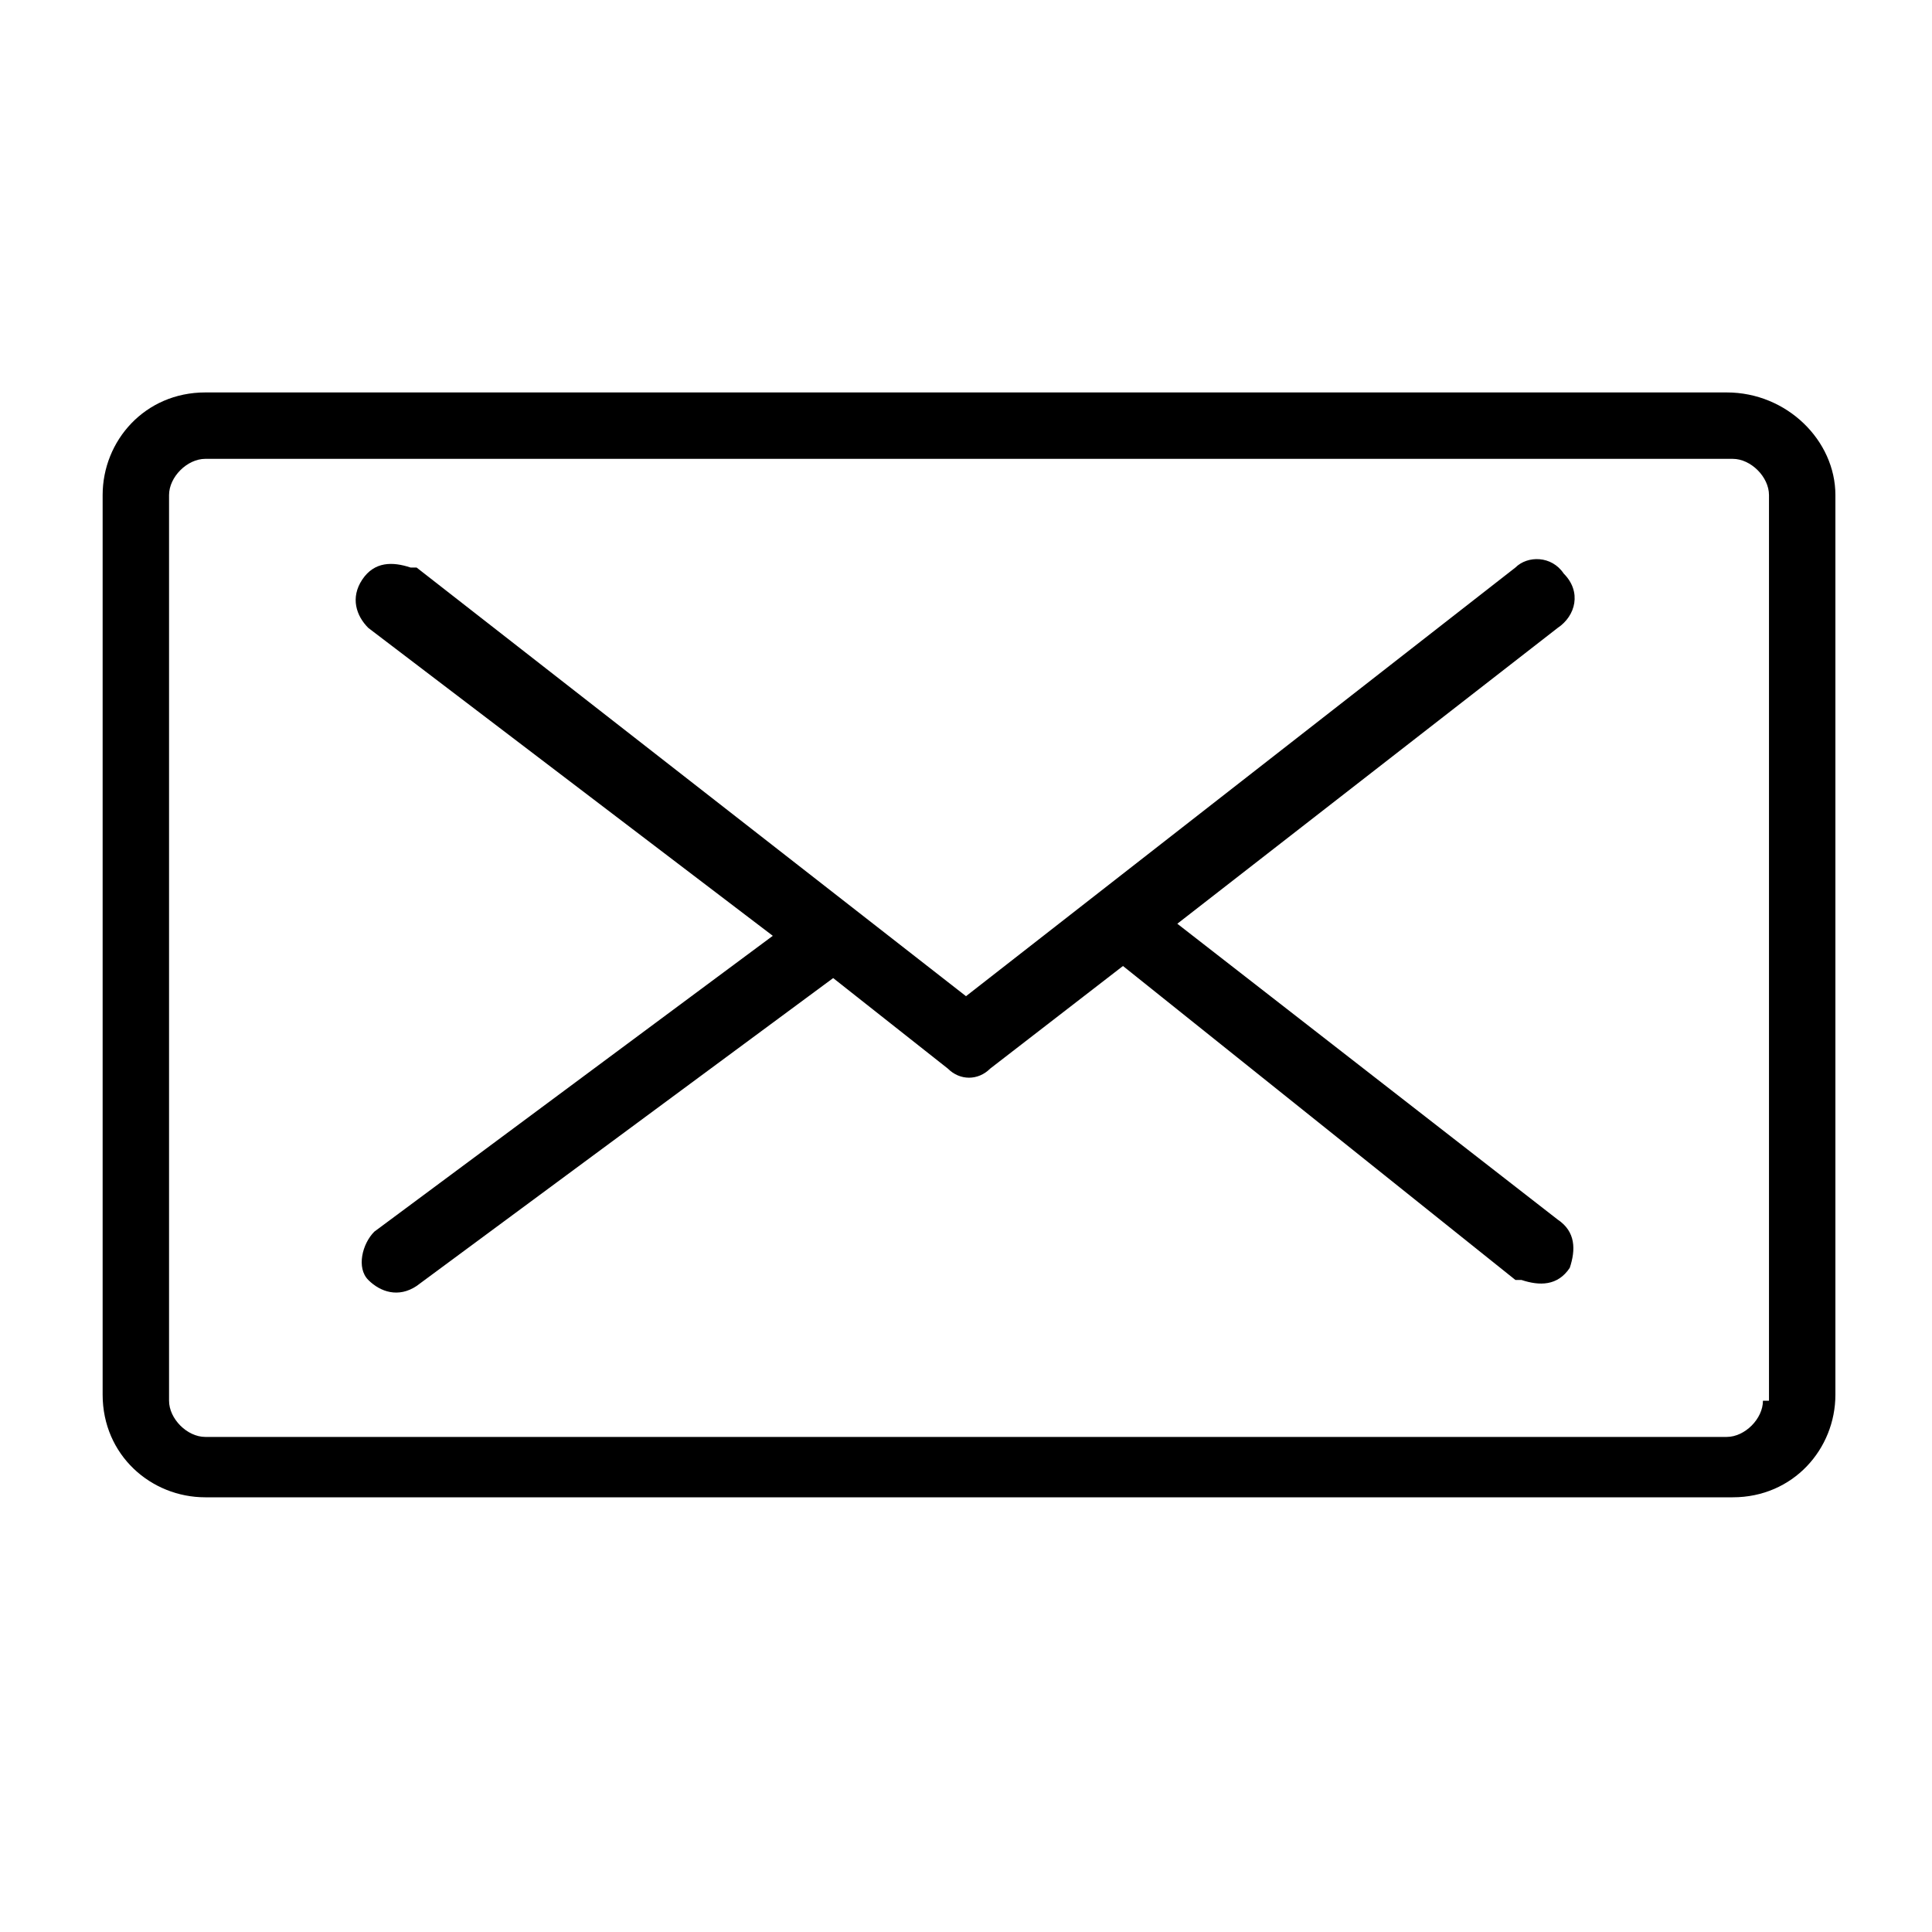<?xml version="1.0" encoding="utf-8"?>
<!-- Generator: Adobe Illustrator 20.1.0, SVG Export Plug-In . SVG Version: 6.00 Build 0)  -->
<svg version="1.1" id="Laag_1" xmlns="http://www.w3.org/2000/svg" xmlns:xlink="http://www.w3.org/1999/xlink" x="0px" y="0px"
	 viewBox="0 0 32 32" style="enable-background:new 0 0 32 32;" xml:space="preserve">
<path d="M28.6,6.5H3.4c-1,0-1.7,0.8-1.7,1.7v14.9c0,1,0.8,1.7,1.7,1.7h25.3c1,0,1.7-0.8,1.7-1.7V8.2C30.4,7.3,29.6,6.5,28.6,6.5z
	 M29.2,23.2c0,0.3-0.3,0.6-0.6,0.6H3.4c-0.3,0-0.6-0.3-0.6-0.6V8.2c0-0.3,0.3-0.6,0.6-0.6h25.3c0.3,0,0.6,0.3,0.6,0.6V23.2z
	 M25.8,10.4l-6.3,4.9l6.3,4.9c0.3,0.2,0.3,0.5,0.2,0.8c-0.2,0.3-0.5,0.3-0.8,0.2c0,0,0,0-0.1,0L18.6,16l-2.2,1.7
	c-0.2,0.2-0.5,0.2-0.7,0l-1.9-1.5l-6.9,5.1c-0.3,0.2-0.6,0.1-0.8-0.1s-0.1-0.6,0.1-0.8l6.6-4.9l-6.7-5.1C5.9,10.2,5.8,9.9,6,9.6
	c0.2-0.3,0.5-0.3,0.8-0.2c0,0,0,0,0.1,0l9.1,7.1l9.1-7.1c0.2-0.2,0.6-0.2,0.8,0.1C26.2,9.8,26.1,10.2,25.8,10.4
	C25.9,10.4,25.9,10.4,25.8,10.4z"/>
</svg>
